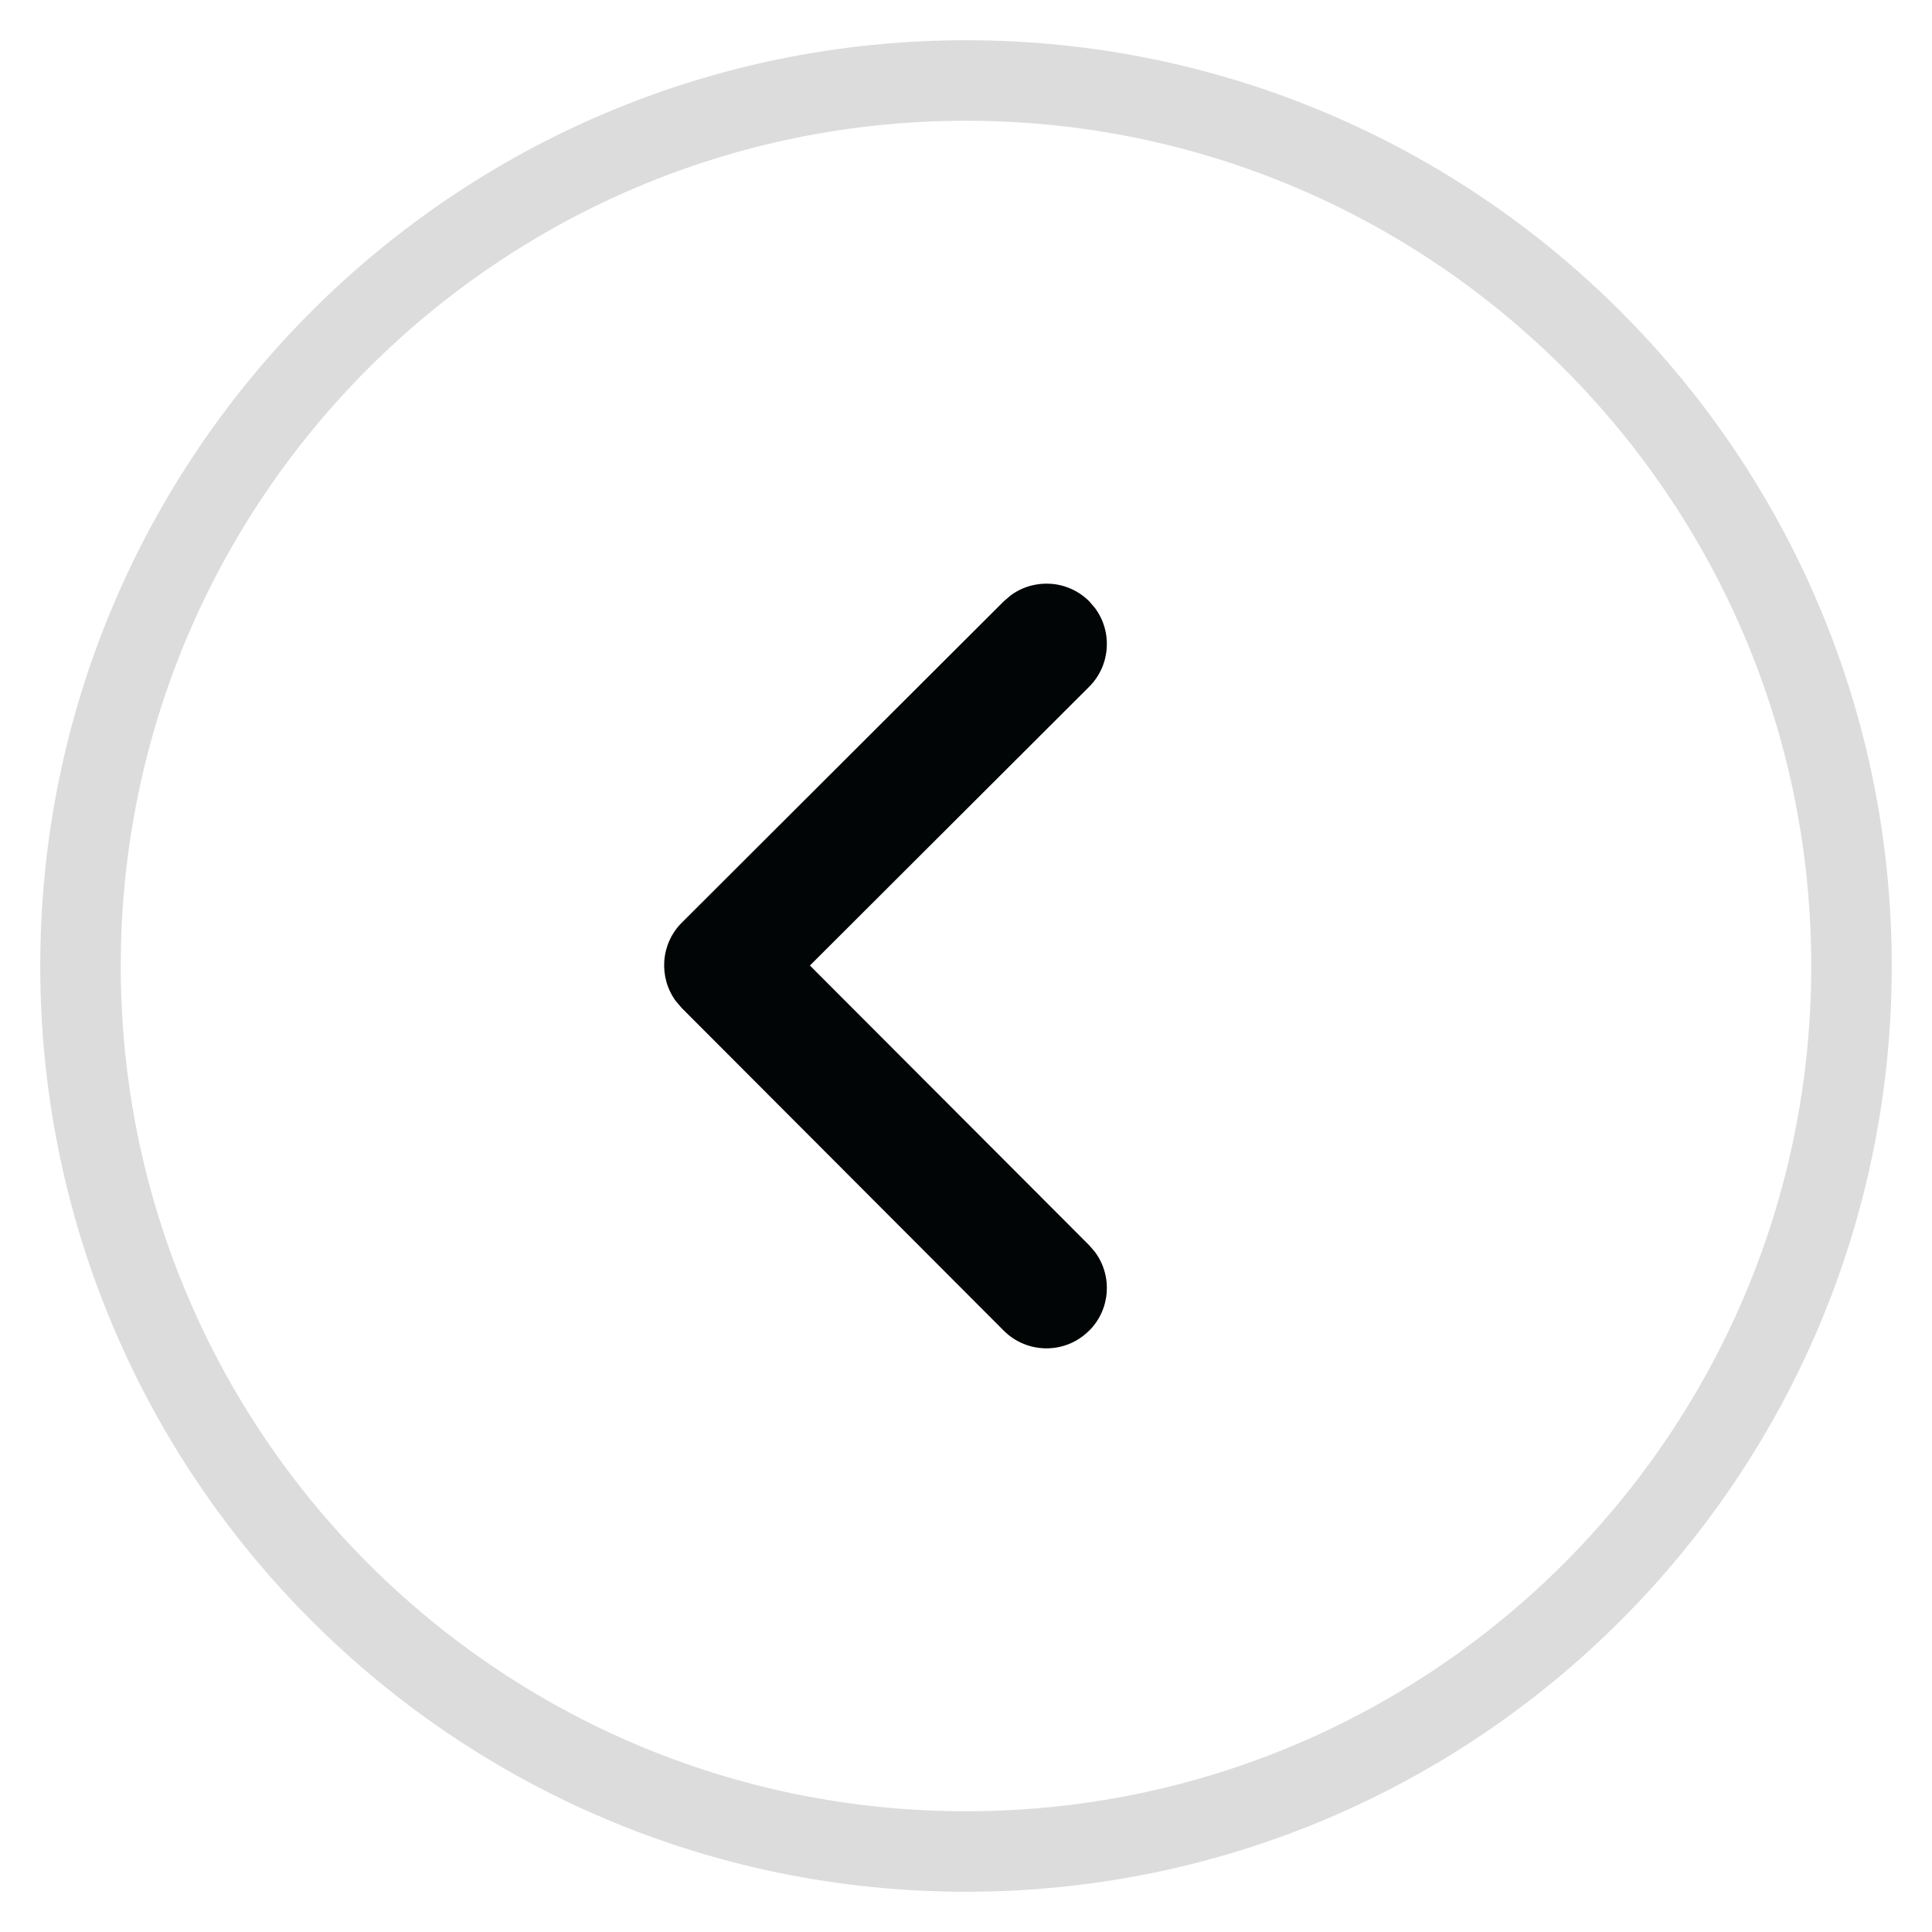 <svg xmlns="http://www.w3.org/2000/svg" width="24" height="24" viewBox="0 0 24 24">
    <g fill="none" fill-rule="evenodd">
        <g fill="#010505">
            <g>
                <g>
                    <path fill-opacity=".14" fill-rule="nonzero" d="M11-.5C4.649-.5-.5 4.649-.5 11S4.649 22.5 11 22.5 22.5 17.351 22.5 11 17.351-.5 11-.5zm0 1C16.799.5 21.5 5.201 21.5 11S16.799 21.5 11 21.5.5 16.799.5 11 5.201.5 11 .5z" transform="translate(-1775 -1503) translate(1775 1503) translate(1 1)"/>
                    <path d="M5.47 8.47c.265-.266.682-.291.976-.073l.084.072 3.476 3.47 3.463-3.469c.266-.266.683-.291.977-.073l.084.072c.266.266.291.683.073.977l-.072.084-3.992 4c-.266.266-.683.291-.977.073l-.084-.072-4.008-4c-.293-.293-.293-.768 0-1.06z" transform="translate(-1775 -1503) translate(1775 1503) translate(1 1) matrix(0 -1 -1 0 21 21)"/>
                </g>
            </g>
        </g>
    </g>
</svg>
